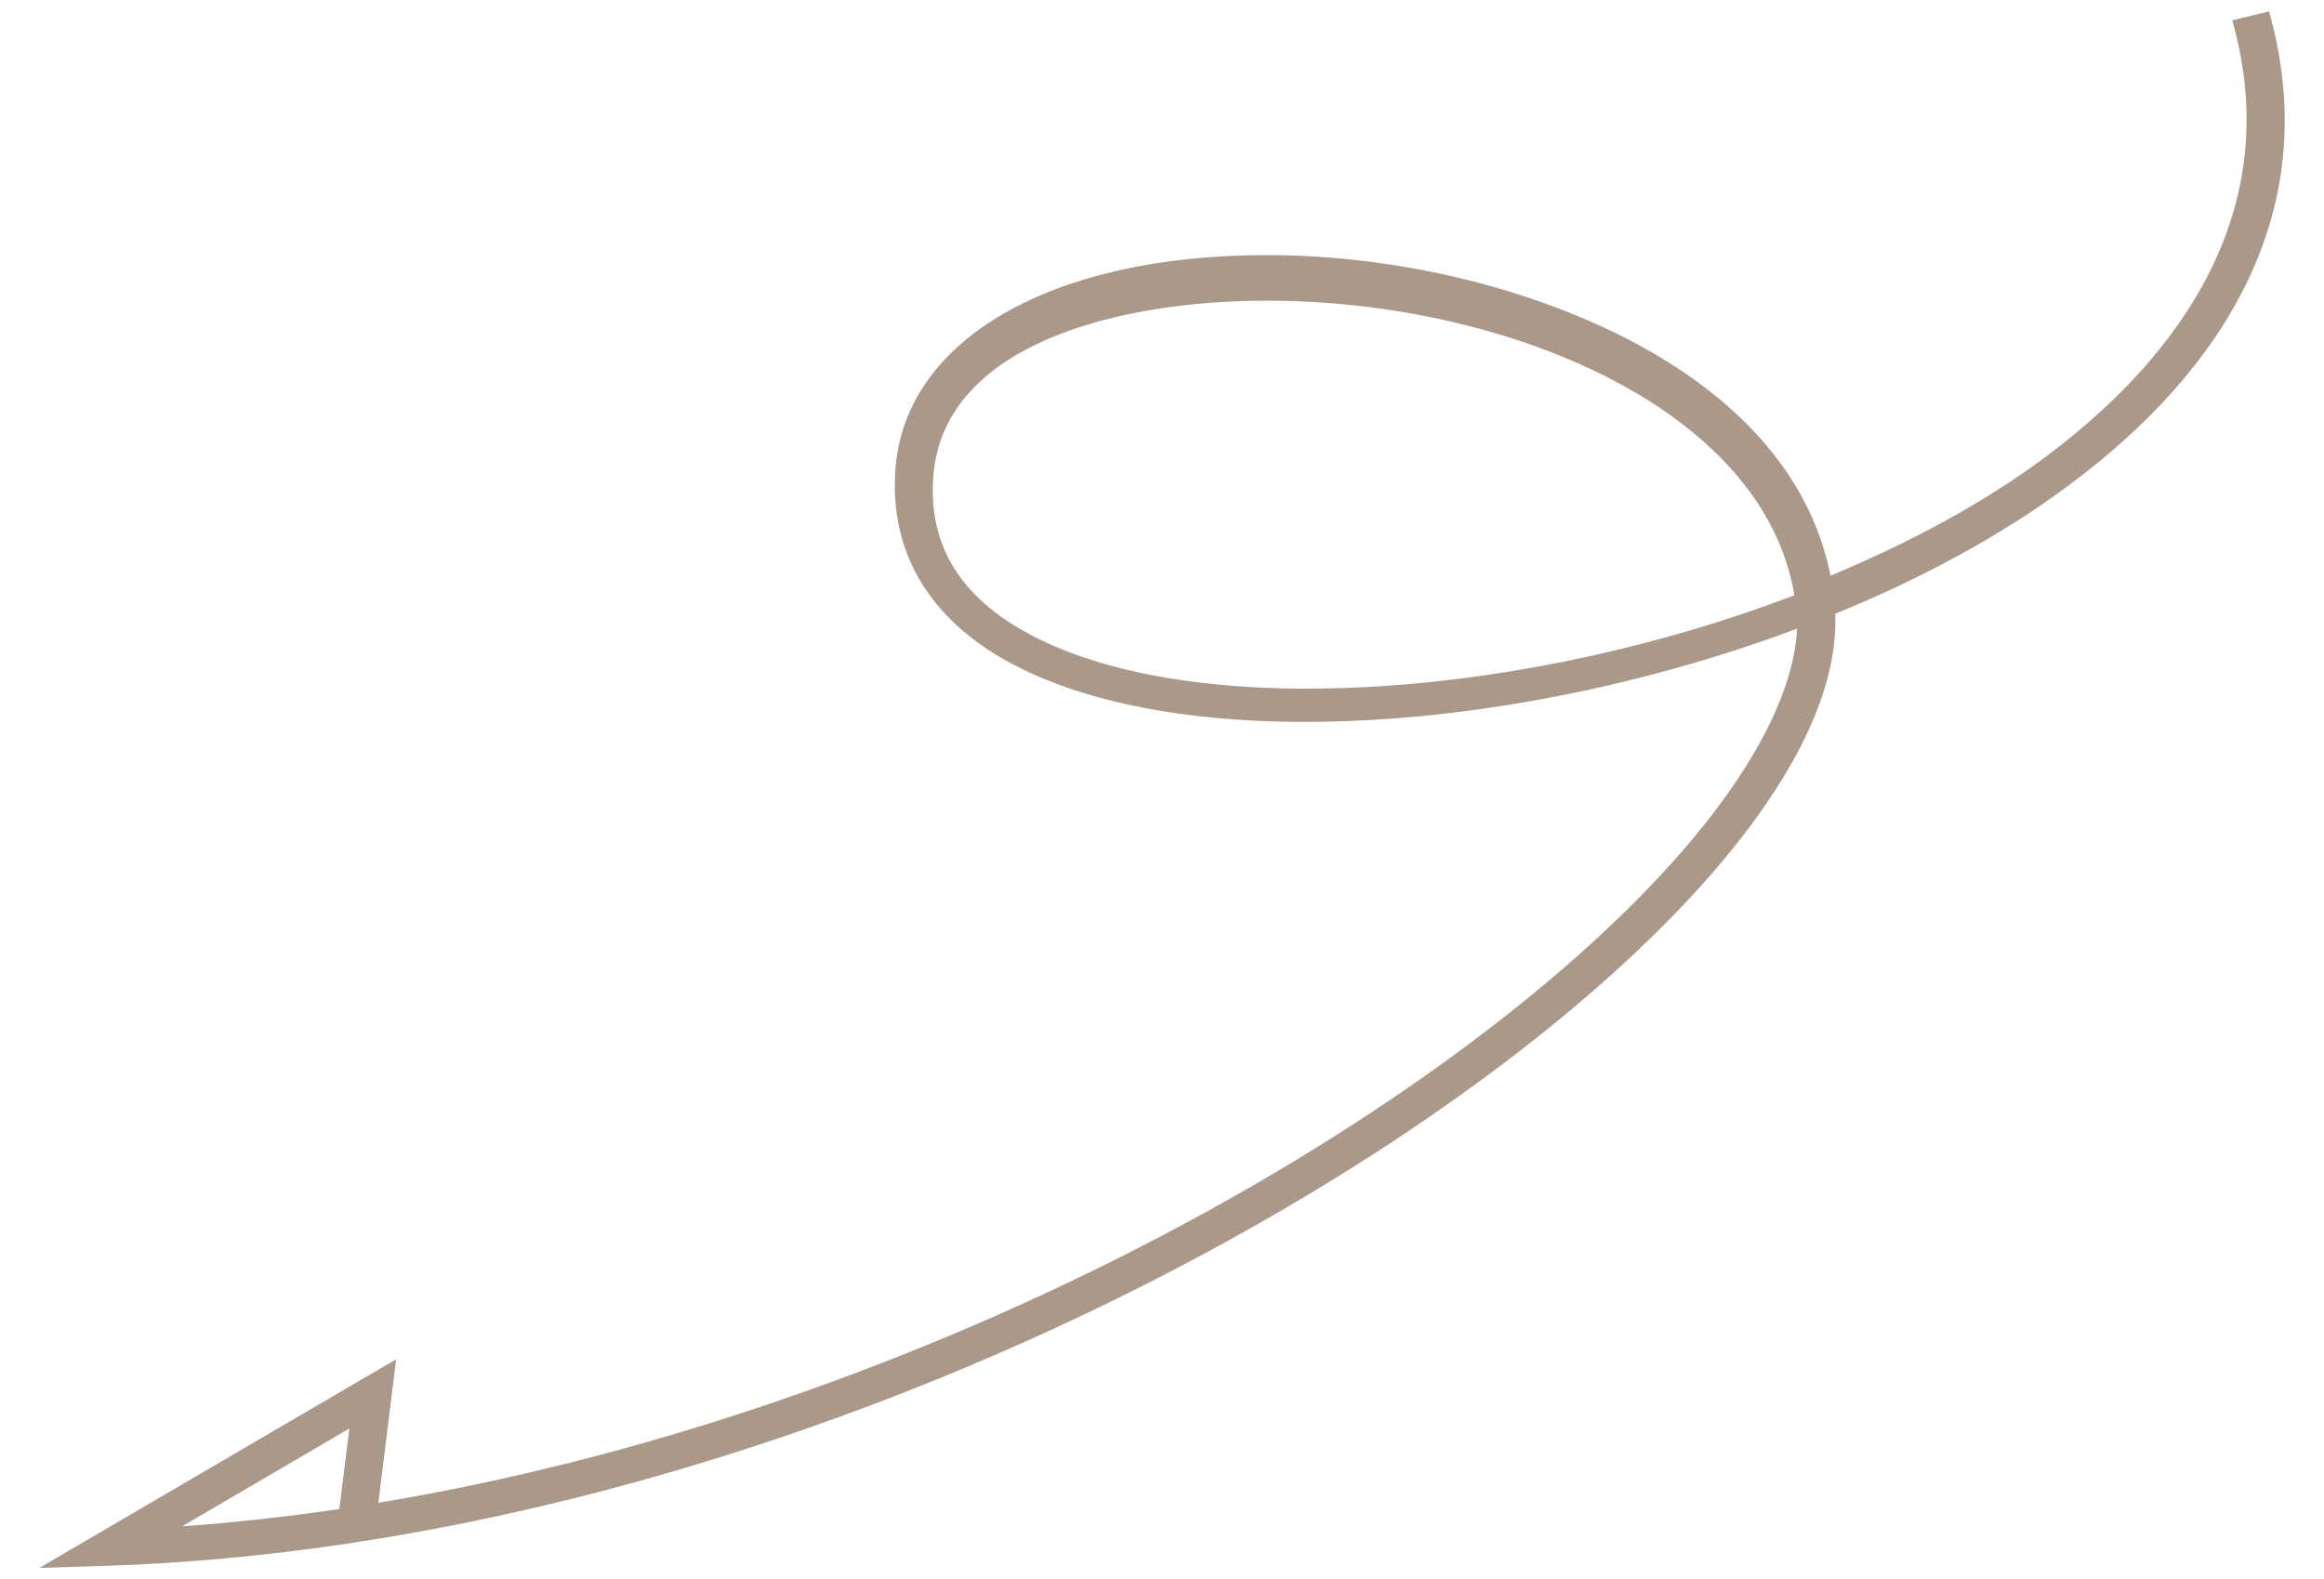<?xml version="1.0" encoding="utf-8"?>
<!-- Generator: Adobe Illustrator 23.0.1, SVG Export Plug-In . SVG Version: 6.00 Build 0)  -->
<svg version="1.1" id="圖層_1" xmlns="http://www.w3.org/2000/svg" xmlns:xlink="http://www.w3.org/1999/xlink" x="0px" y="0px"
	 viewBox="0 0 153 104" style="enable-background:new 0 0 153 104;" xml:space="preserve">
<style type="text/css">
	.st0{fill:#AA9988;}
</style>
<path class="st0" d="M2.59,103.25l23.49-13.74l-1.17,9.45c34.75-5.77,67.73-23.91,83.73-40.6c6.06-6.32,9.44-12.28,9.67-16.96
	c-18.03,6.76-39.45,8.39-51.13,2.6c-5.84-2.89-8.69-7.52-8.22-13.21c0.69-8.45,10.27-13.99,24.41-13.99c0.01,0,0.02,0,0.03,0
	c8.66,0,17.52,2.19,24.32,5.83c7.21,3.87,11.59,9.15,12.79,15.28c5.21-2.17,10.01-4.75,14.02-7.72
	c7.77-5.75,16.24-15.42,12.43-28.85l2.42-0.59c3.29,11.6-1.31,22.42-13.29,31.29c-4.4,3.26-9.63,6.08-15.27,8.38
	c0.23,5.49-3.33,12.21-10.31,19.5C91.44,79.8,48.77,101.69,7.25,103.1L2.59,103.25z M23,94.07l-11.01,6.44
	c3.46-0.25,6.91-0.63,10.35-1.14L23,94.07z M83.38,19.8c-9.68,0-21.22,2.83-21.93,11.5c-0.39,4.76,1.94,8.3,6.9,10.76
	c11.07,5.48,32.28,3.83,49.78-2.86C116.11,26.93,99.2,19.8,83.4,19.8C83.39,19.8,83.38,19.8,83.38,19.8z"/>
</svg>
